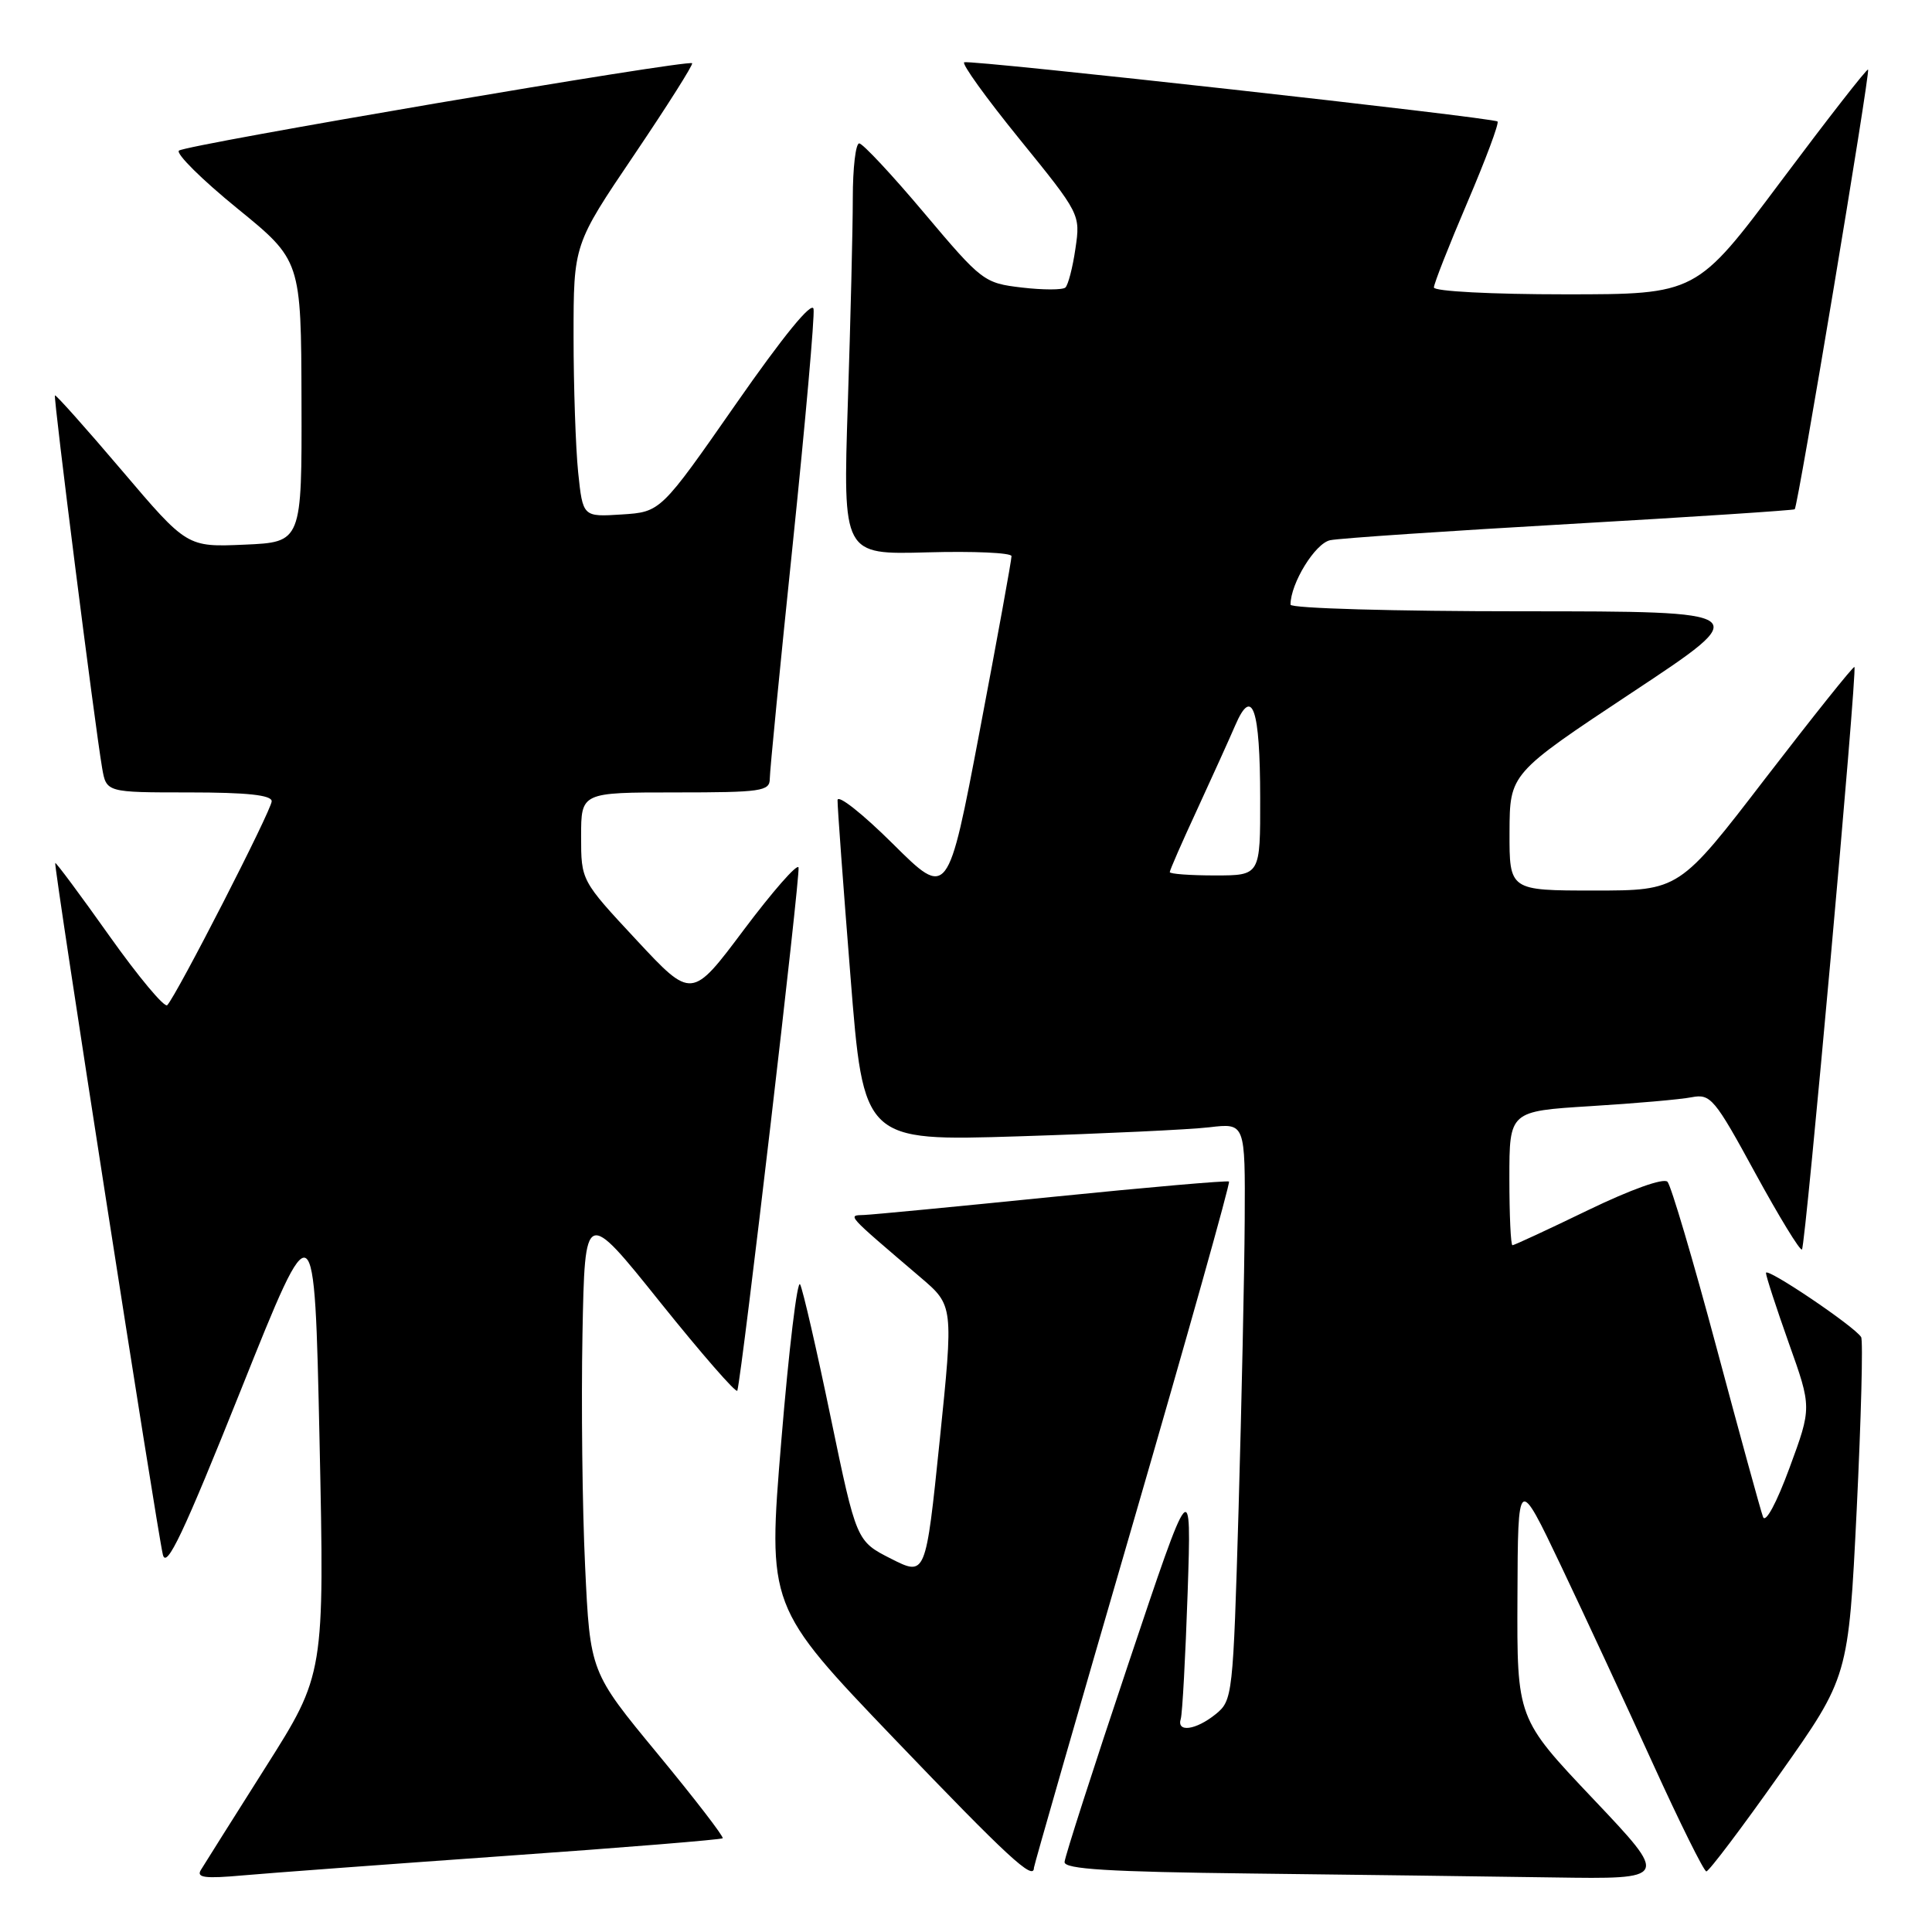 <?xml version="1.0" encoding="UTF-8" standalone="no"?>
<!DOCTYPE svg PUBLIC "-//W3C//DTD SVG 1.1//EN" "http://www.w3.org/Graphics/SVG/1.1/DTD/svg11.dtd" >
<svg xmlns="http://www.w3.org/2000/svg" xmlns:xlink="http://www.w3.org/1999/xlink" version="1.1" viewBox="0 0 256 256">
 <g >
 <path fill="currentColor"
d=" M 66.96 245.92 C 82.61 244.82 95.57 243.76 95.76 243.58 C 95.94 243.39 92.07 238.36 87.14 232.39 C 78.19 221.55 78.19 221.55 77.53 207.53 C 77.16 199.81 77.01 185.98 77.18 176.80 C 77.50 160.10 77.50 160.10 87.49 172.57 C 92.99 179.42 97.58 184.69 97.70 184.27 C 98.34 181.98 106.09 115.76 105.81 114.94 C 105.63 114.40 102.38 118.12 98.57 123.19 C 91.66 132.42 91.66 132.42 84.33 124.55 C 77.00 116.68 77.00 116.68 77.00 110.84 C 77.00 105.00 77.00 105.00 89.50 105.00 C 100.90 105.00 102.00 104.84 102.00 103.19 C 102.00 102.19 103.37 88.17 105.05 72.03 C 106.72 55.88 107.96 41.89 107.80 40.94 C 107.61 39.84 103.79 44.52 97.52 53.52 C 87.54 67.84 87.54 67.84 82.38 68.17 C 77.23 68.50 77.23 68.50 76.61 62.60 C 76.28 59.36 76.00 51.24 76.00 44.55 C 76.00 32.40 76.00 32.40 84.01 20.55 C 88.42 14.02 91.88 8.55 91.71 8.38 C 91.18 7.85 24.55 19.19 23.71 19.96 C 23.28 20.35 26.74 23.79 31.41 27.59 C 39.90 34.50 39.90 34.50 39.95 53.17 C 40.00 71.84 40.00 71.84 32.39 72.17 C 24.78 72.50 24.78 72.50 16.14 62.33 C 11.39 56.74 7.40 52.27 7.28 52.39 C 7.05 52.61 12.55 96.01 13.53 101.75 C 14.09 105.00 14.09 105.00 25.05 105.00 C 32.73 105.00 36.00 105.35 36.00 106.17 C 36.00 107.32 23.43 131.85 22.16 133.19 C 21.80 133.57 18.35 129.44 14.50 124.02 C 10.66 118.60 7.42 114.25 7.32 114.35 C 7.07 114.59 20.79 202.68 21.58 206.00 C 22.05 207.96 24.30 203.21 31.93 184.15 C 41.67 159.80 41.67 159.80 42.34 190.82 C 43.00 221.84 43.00 221.84 35.19 234.17 C 30.90 240.95 27.04 247.08 26.61 247.79 C 26.00 248.80 27.16 248.95 32.17 248.50 C 35.65 248.19 51.31 247.03 66.96 245.92 Z  M 211.09 238.35 C 201.00 227.70 201.00 227.70 201.07 211.60 C 201.13 195.50 201.13 195.50 206.85 207.50 C 209.99 214.10 215.47 225.90 219.03 233.72 C 222.59 241.54 225.77 247.95 226.10 247.97 C 226.43 247.98 230.80 242.20 235.81 235.10 C 244.93 222.20 244.93 222.20 246.02 200.09 C 246.61 187.93 246.88 177.61 246.61 177.17 C 245.73 175.75 234.00 167.84 234.00 168.67 C 234.00 169.10 235.37 173.30 237.03 177.98 C 240.07 186.50 240.07 186.50 237.12 194.50 C 235.40 199.17 233.94 201.88 233.61 201.00 C 233.30 200.18 230.52 190.05 227.43 178.50 C 224.34 166.95 221.42 157.09 220.95 156.59 C 220.44 156.06 216.12 157.60 210.45 160.34 C 205.16 162.90 200.64 165.00 200.41 165.00 C 200.18 165.00 200.00 161.00 200.00 156.12 C 200.00 147.24 200.00 147.24 210.75 146.57 C 216.66 146.21 222.70 145.68 224.16 145.39 C 226.66 144.91 227.19 145.54 232.58 155.44 C 235.75 161.24 238.53 165.80 238.77 165.56 C 239.25 165.08 246.12 88.79 245.72 88.38 C 245.58 88.24 240.30 94.85 233.98 103.06 C 222.51 118.00 222.51 118.00 211.25 118.00 C 200.00 118.00 200.00 118.00 200.02 110.25 C 200.05 102.50 200.05 102.50 216.27 91.75 C 232.50 81.01 232.50 81.01 201.75 81.00 C 184.77 81.00 171.00 80.61 171.00 80.12 C 171.00 77.30 174.27 71.98 176.26 71.58 C 177.49 71.32 191.78 70.36 208.00 69.43 C 224.22 68.50 237.64 67.62 237.81 67.48 C 238.24 67.11 247.84 9.56 247.53 9.22 C 247.38 9.06 242.21 15.70 236.02 23.97 C 224.78 39.00 224.78 39.00 207.39 39.00 C 197.66 39.00 190.00 38.60 190.00 38.09 C 190.00 37.60 191.99 32.54 194.42 26.85 C 196.85 21.16 198.66 16.33 198.43 16.10 C 197.92 15.59 128.77 7.91 127.77 8.25 C 127.36 8.39 130.66 12.97 135.10 18.44 C 143.14 28.35 143.17 28.40 142.50 32.94 C 142.14 35.45 141.53 37.77 141.17 38.10 C 140.80 38.43 138.20 38.43 135.39 38.10 C 130.39 37.51 130.10 37.29 122.48 28.25 C 118.20 23.16 114.31 19.00 113.85 19.00 C 113.38 19.00 113.00 22.26 113.00 26.25 C 113.00 30.24 112.70 42.50 112.34 53.50 C 111.69 73.50 111.69 73.50 122.85 73.19 C 128.98 73.02 134.01 73.24 134.03 73.69 C 134.05 74.13 132.16 84.52 129.83 96.78 C 125.60 119.05 125.60 119.05 118.30 111.80 C 114.28 107.81 110.99 105.21 110.98 106.03 C 110.96 106.84 111.73 117.33 112.69 129.35 C 114.42 151.21 114.42 151.21 134.96 150.57 C 146.26 150.21 157.64 149.68 160.25 149.37 C 165.00 148.81 165.00 148.81 164.93 161.66 C 164.89 168.72 164.52 185.92 164.12 199.89 C 163.39 224.75 163.33 225.31 161.08 227.14 C 158.45 229.26 155.87 229.61 156.46 227.75 C 156.67 227.06 157.08 219.53 157.37 211.00 C 157.88 195.50 157.88 195.50 149.50 220.50 C 144.89 234.25 141.09 246.05 141.06 246.73 C 141.01 247.67 146.92 248.03 165.75 248.25 C 179.36 248.41 197.40 248.64 205.84 248.77 C 221.18 249.00 221.18 249.00 211.09 238.35 Z  M 137.00 247.49 C 137.00 247.22 142.89 226.71 150.10 201.93 C 157.30 177.14 163.04 156.73 162.85 156.56 C 162.66 156.40 152.15 157.31 139.50 158.59 C 126.85 159.87 115.60 160.95 114.50 160.99 C 112.28 161.07 112.00 160.75 121.96 169.25 C 126.35 172.99 126.35 172.99 124.51 190.93 C 122.66 208.86 122.66 208.86 118.07 206.54 C 113.48 204.21 113.48 204.21 110.08 187.85 C 108.22 178.86 106.39 170.91 106.02 170.19 C 105.65 169.47 104.53 178.78 103.53 190.88 C 101.71 212.87 101.71 212.87 118.54 230.44 C 133.51 246.06 137.00 249.29 137.00 247.49 Z  M 155.00 115.56 C 155.00 115.31 156.62 111.60 158.61 107.31 C 160.59 103.01 162.88 97.96 163.69 96.08 C 165.94 90.87 166.97 93.87 166.98 105.75 C 167.00 116.00 167.00 116.00 161.00 116.00 C 157.70 116.00 155.00 115.80 155.00 115.56 Z "/>
</g>
</svg>